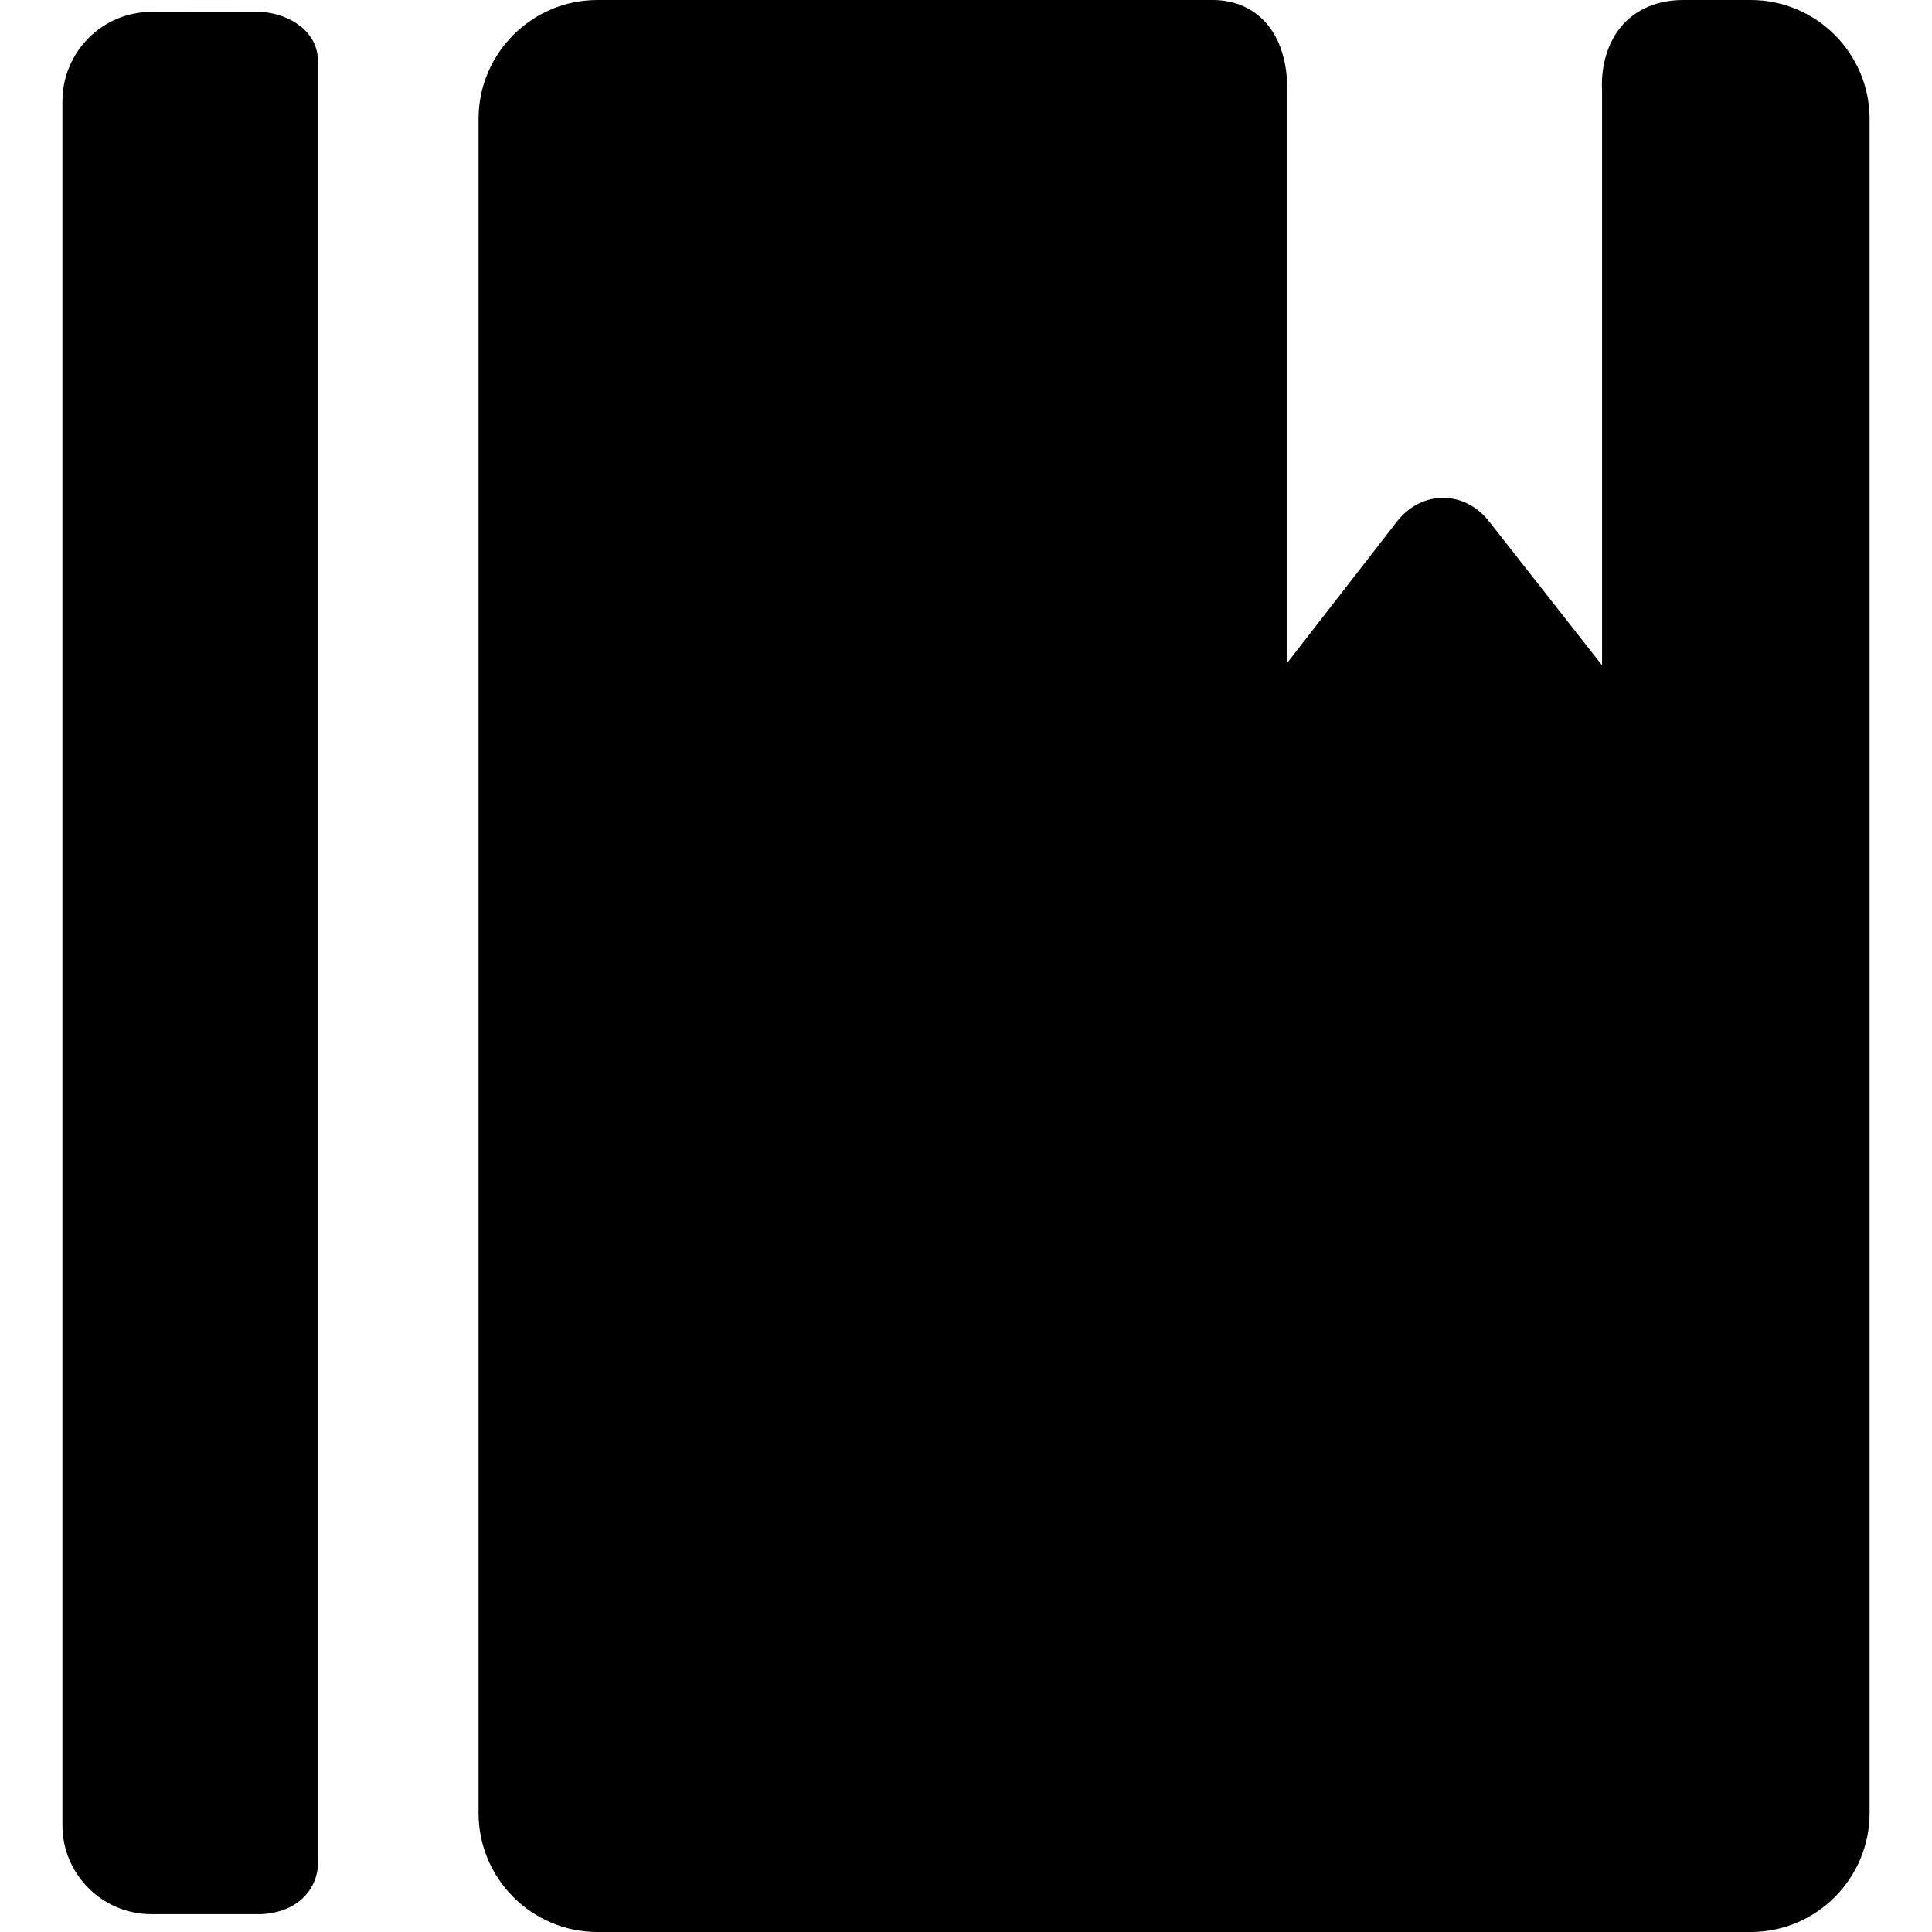 <?xml version="1.0" encoding="iso-8859-1"?>
<!-- Generator: Adobe Illustrator 17.1.0, SVG Export Plug-In . SVG Version: 6.00 Build 0)  -->
<!DOCTYPE svg PUBLIC "-//W3C//DTD SVG 1.1//EN" "http://www.w3.org/Graphics/SVG/1.1/DTD/svg11.dtd">
<svg version="1.1" id="Capa_1" xmlns="http://www.w3.org/2000/svg" xmlns:xlink="http://www.w3.org/1999/xlink" x="0px" y="0px"
	 viewBox="0 0 325 325" style="enable-background:new 0 0 325 325;" xml:space="preserve">
<g>
	<path d="M44.233,2.02L25.458,2C17.21,2,10.5,8.754,10.5,17.056v290c0,8.24,6.71,14.944,14.958,14.944h18.178
		c0.537,0,2.439-0.061,4.405-0.857c3.418-1.383,5.459-4.344,5.459-7.921V10.389C53.5,5.205,48.696,2.416,44.233,2.02z"/>
	<path d="M294.5,0h-11.333c-5.305,0-8.448,2.243-10.15,4.124c-3.694,4.082-3.613,9.599-3.517,11.066v96.724L250.417,87.62
		c-1.938-2.462-4.732-3.874-7.666-3.874c-2.934,0-5.728,1.412-7.687,3.9L216.5,111.555V15.13c0.06-1.344,0.098-7.408-3.747-11.518
		C210.542,1.25,207.515,0,204,0H100.5c-11.028,0-20,8.972-20,20v285c0,11.028,8.972,20,20,20h194c11.028,0,20-8.972,20-20V20
		C314.5,8.972,305.528,0,294.5,0z"/>
</g>
<g>
</g>
<g>
</g>
<g>
</g>
<g>
</g>
<g>
</g>
<g>
</g>
<g>
</g>
<g>
</g>
<g>
</g>
<g>
</g>
<g>
</g>
<g>
</g>
<g>
</g>
<g>
</g>
<g>
</g>
</svg>
